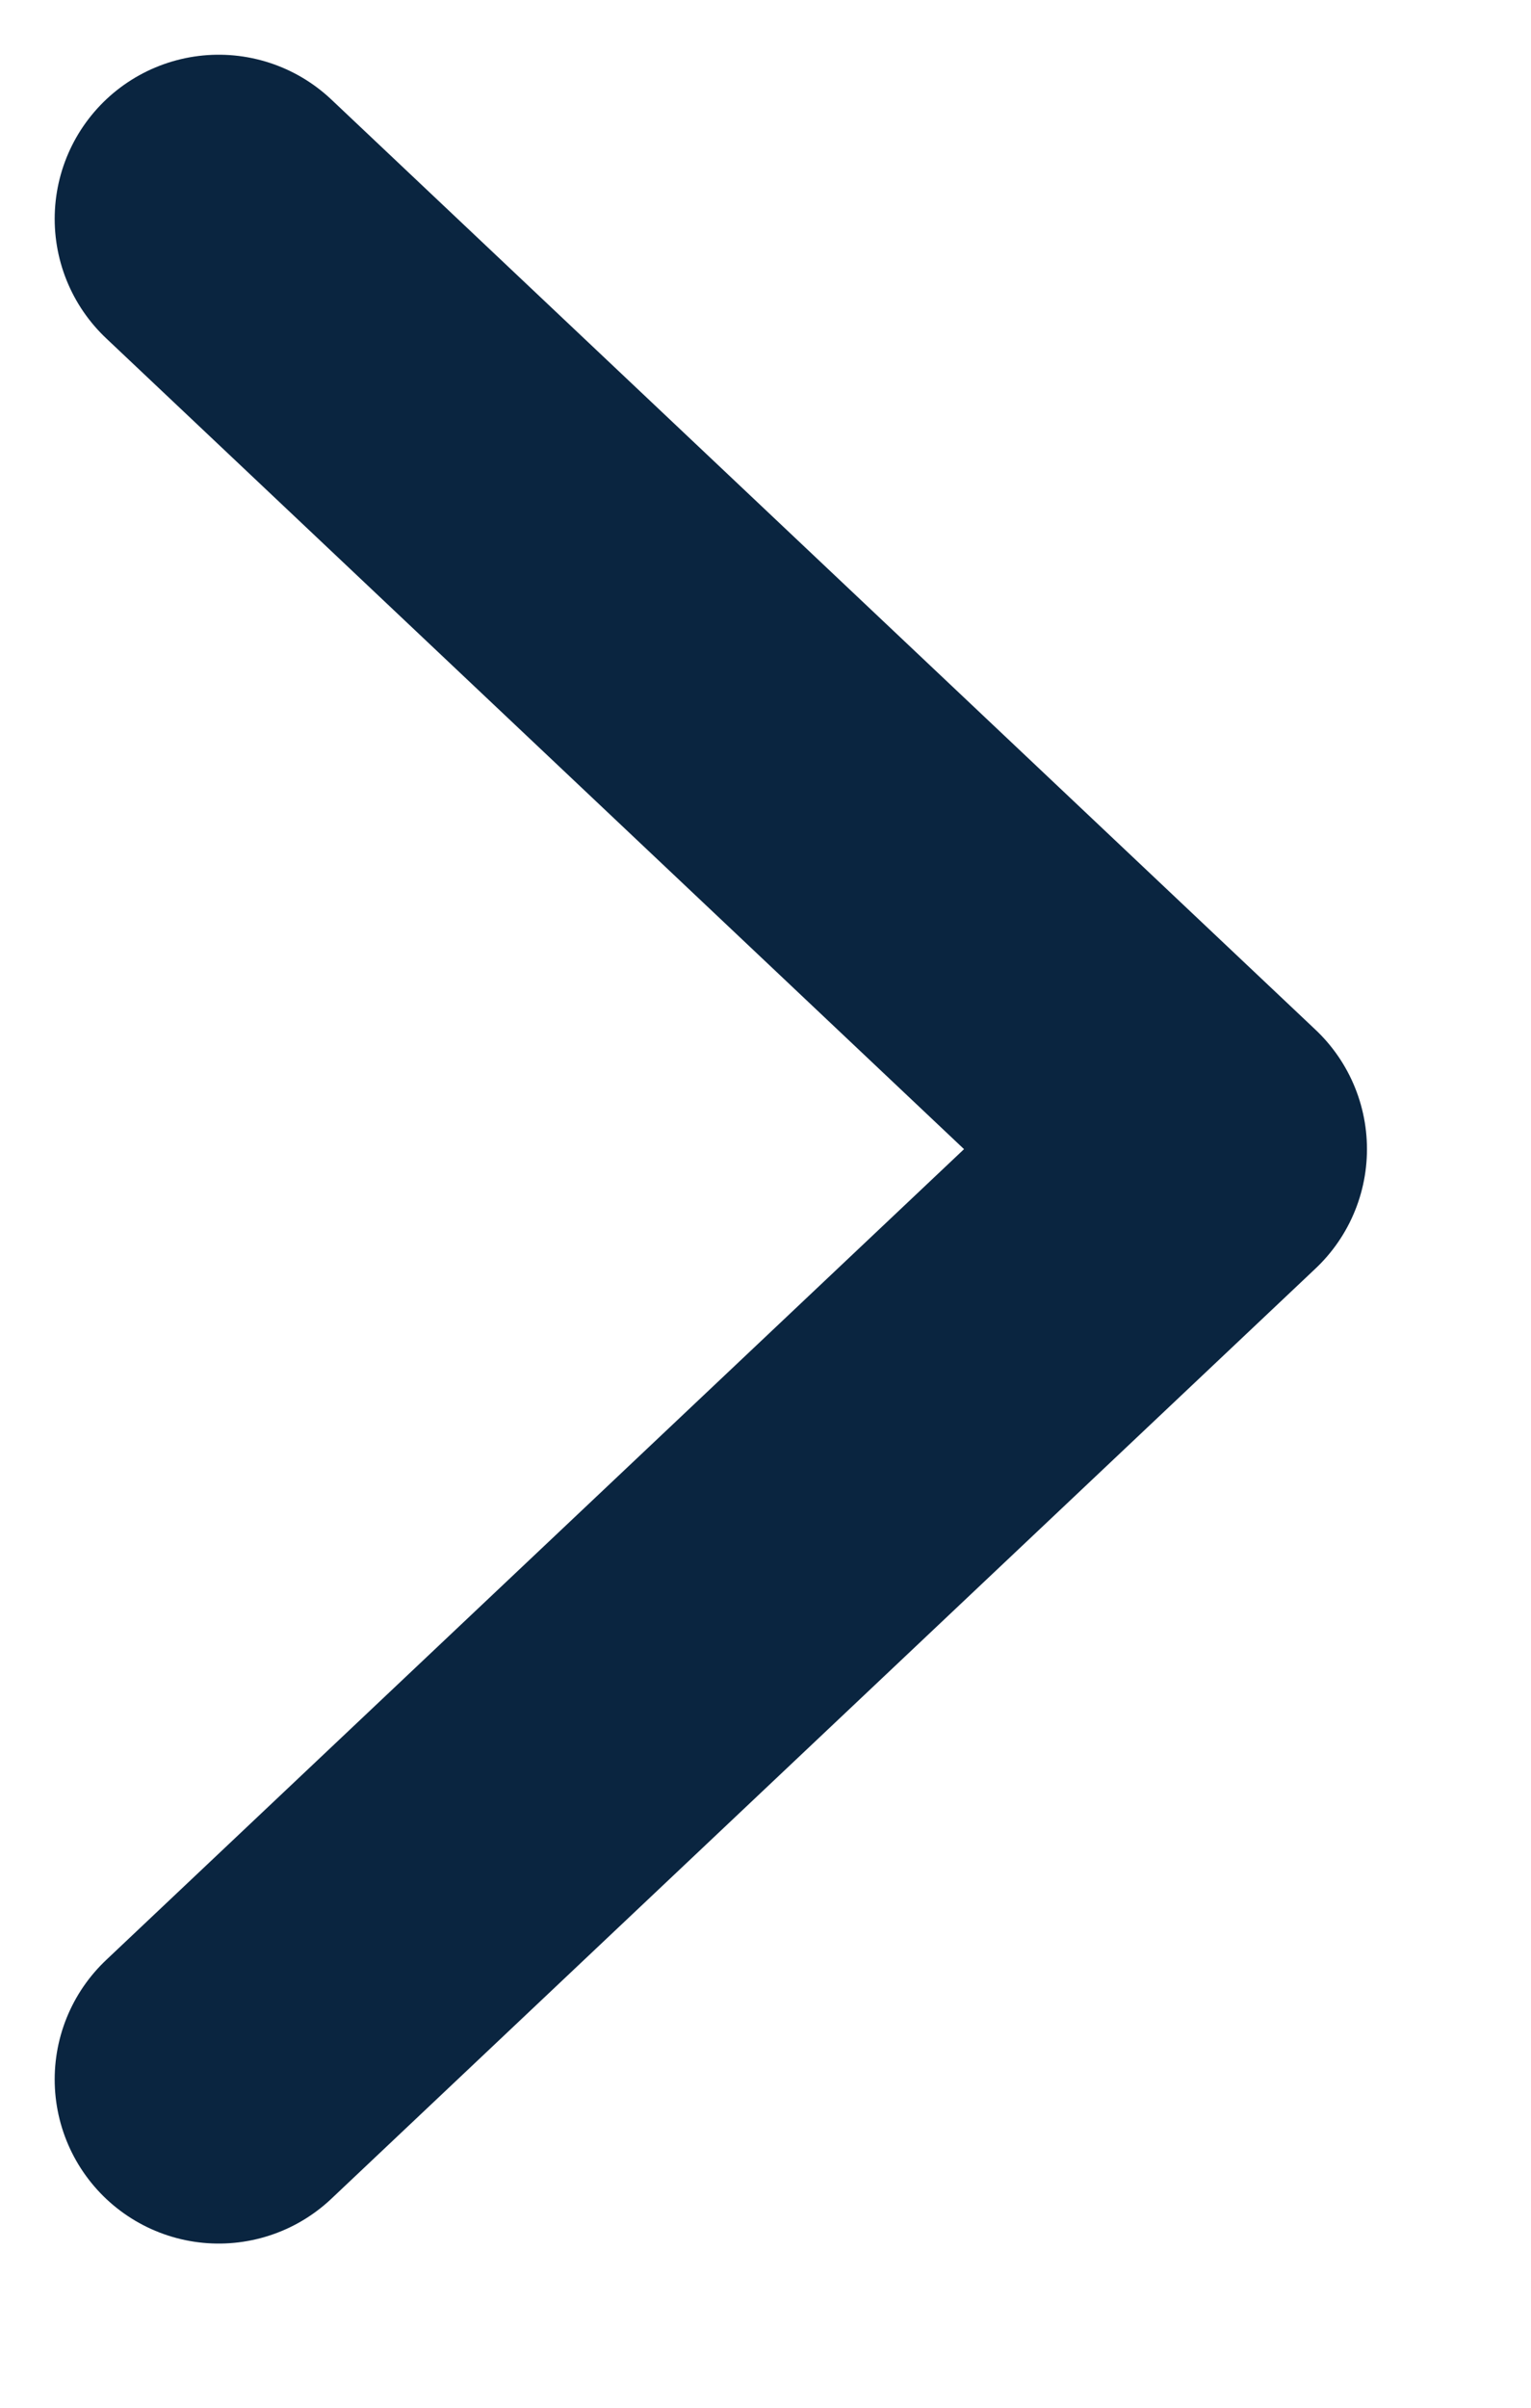 <svg width="7" height="11" viewBox="0 0 7 11" fill="none" xmlns="http://www.w3.org/2000/svg">
<path d="M1 9.5L5.5 5.25L1 1" stroke="#0A2540" stroke-width="1.5" stroke-linecap="round" stroke-linejoin="round"/>
</svg>
